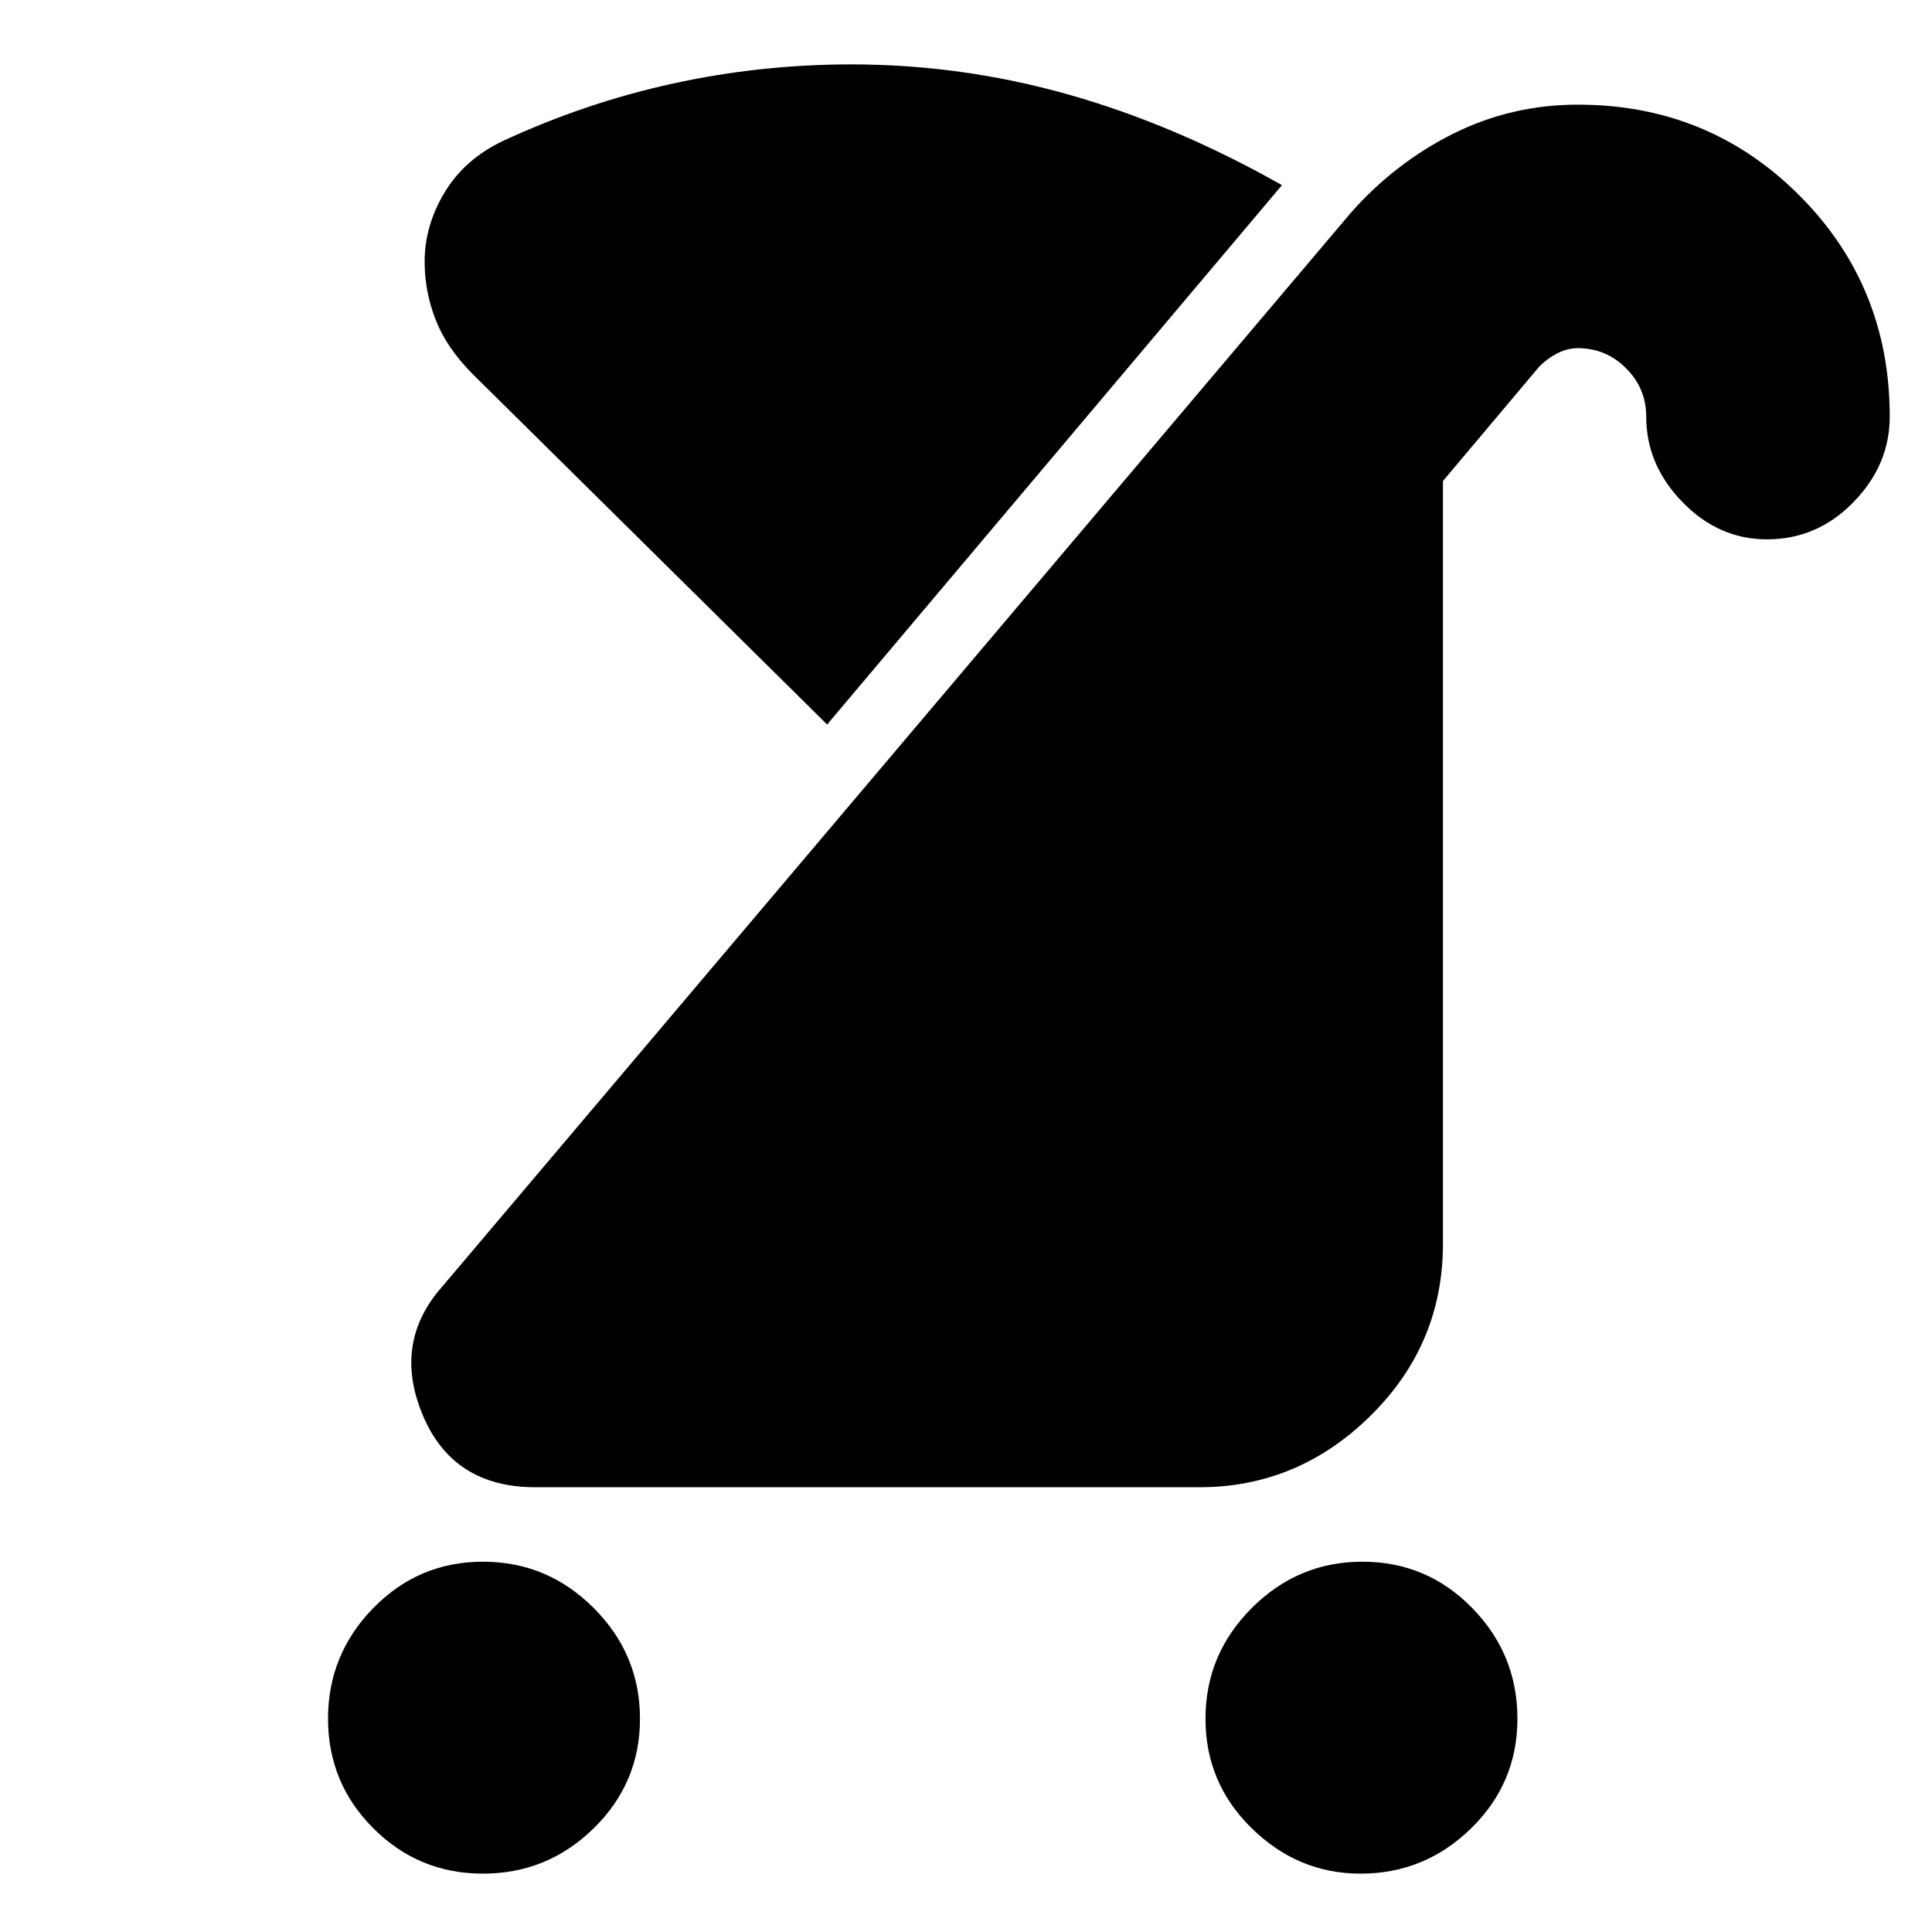 <svg xmlns="http://www.w3.org/2000/svg" height="24" width="24"><path d="M6.25 1.75q1.025-.475 2.113-.713Q9.45.8 10.575.8q1.375 0 2.7.375 1.325.375 2.65 1.125L10.275 9l-4.4-4.35q-.325-.325-.462-.675-.138-.35-.138-.725 0-.45.25-.863.25-.412.725-.637ZM16.9 23.275q-.775 0-1.35-.563-.575-.562-.575-1.362t.575-1.375q.575-.575 1.375-.575t1.363.575q.562.575.562 1.375t-.575 1.362q-.575.563-1.375.563Zm-10.9 0q-.8 0-1.362-.563-.563-.562-.563-1.362t.563-1.375Q5.2 19.4 6 19.4t1.375.575q.575.575.575 1.375t-.575 1.362q-.575.563-1.375.563Zm.65-4.8q-1.025 0-1.4-.9t.25-1.6L16.775 2.65q.55-.625 1.275-.988.725-.362 1.55-.362 1.625 0 2.75 1.125t1.125 2.75q0 .6-.45 1.062-.45.463-1.075.463-.6 0-1.05-.463-.45-.462-.45-1.062 0-.35-.25-.6t-.6-.25q-.125 0-.25.062-.125.063-.225.163l-1.2 1.425v9.475q0 1.25-.9 2.137-.9.888-2.125.888Z"/></svg>